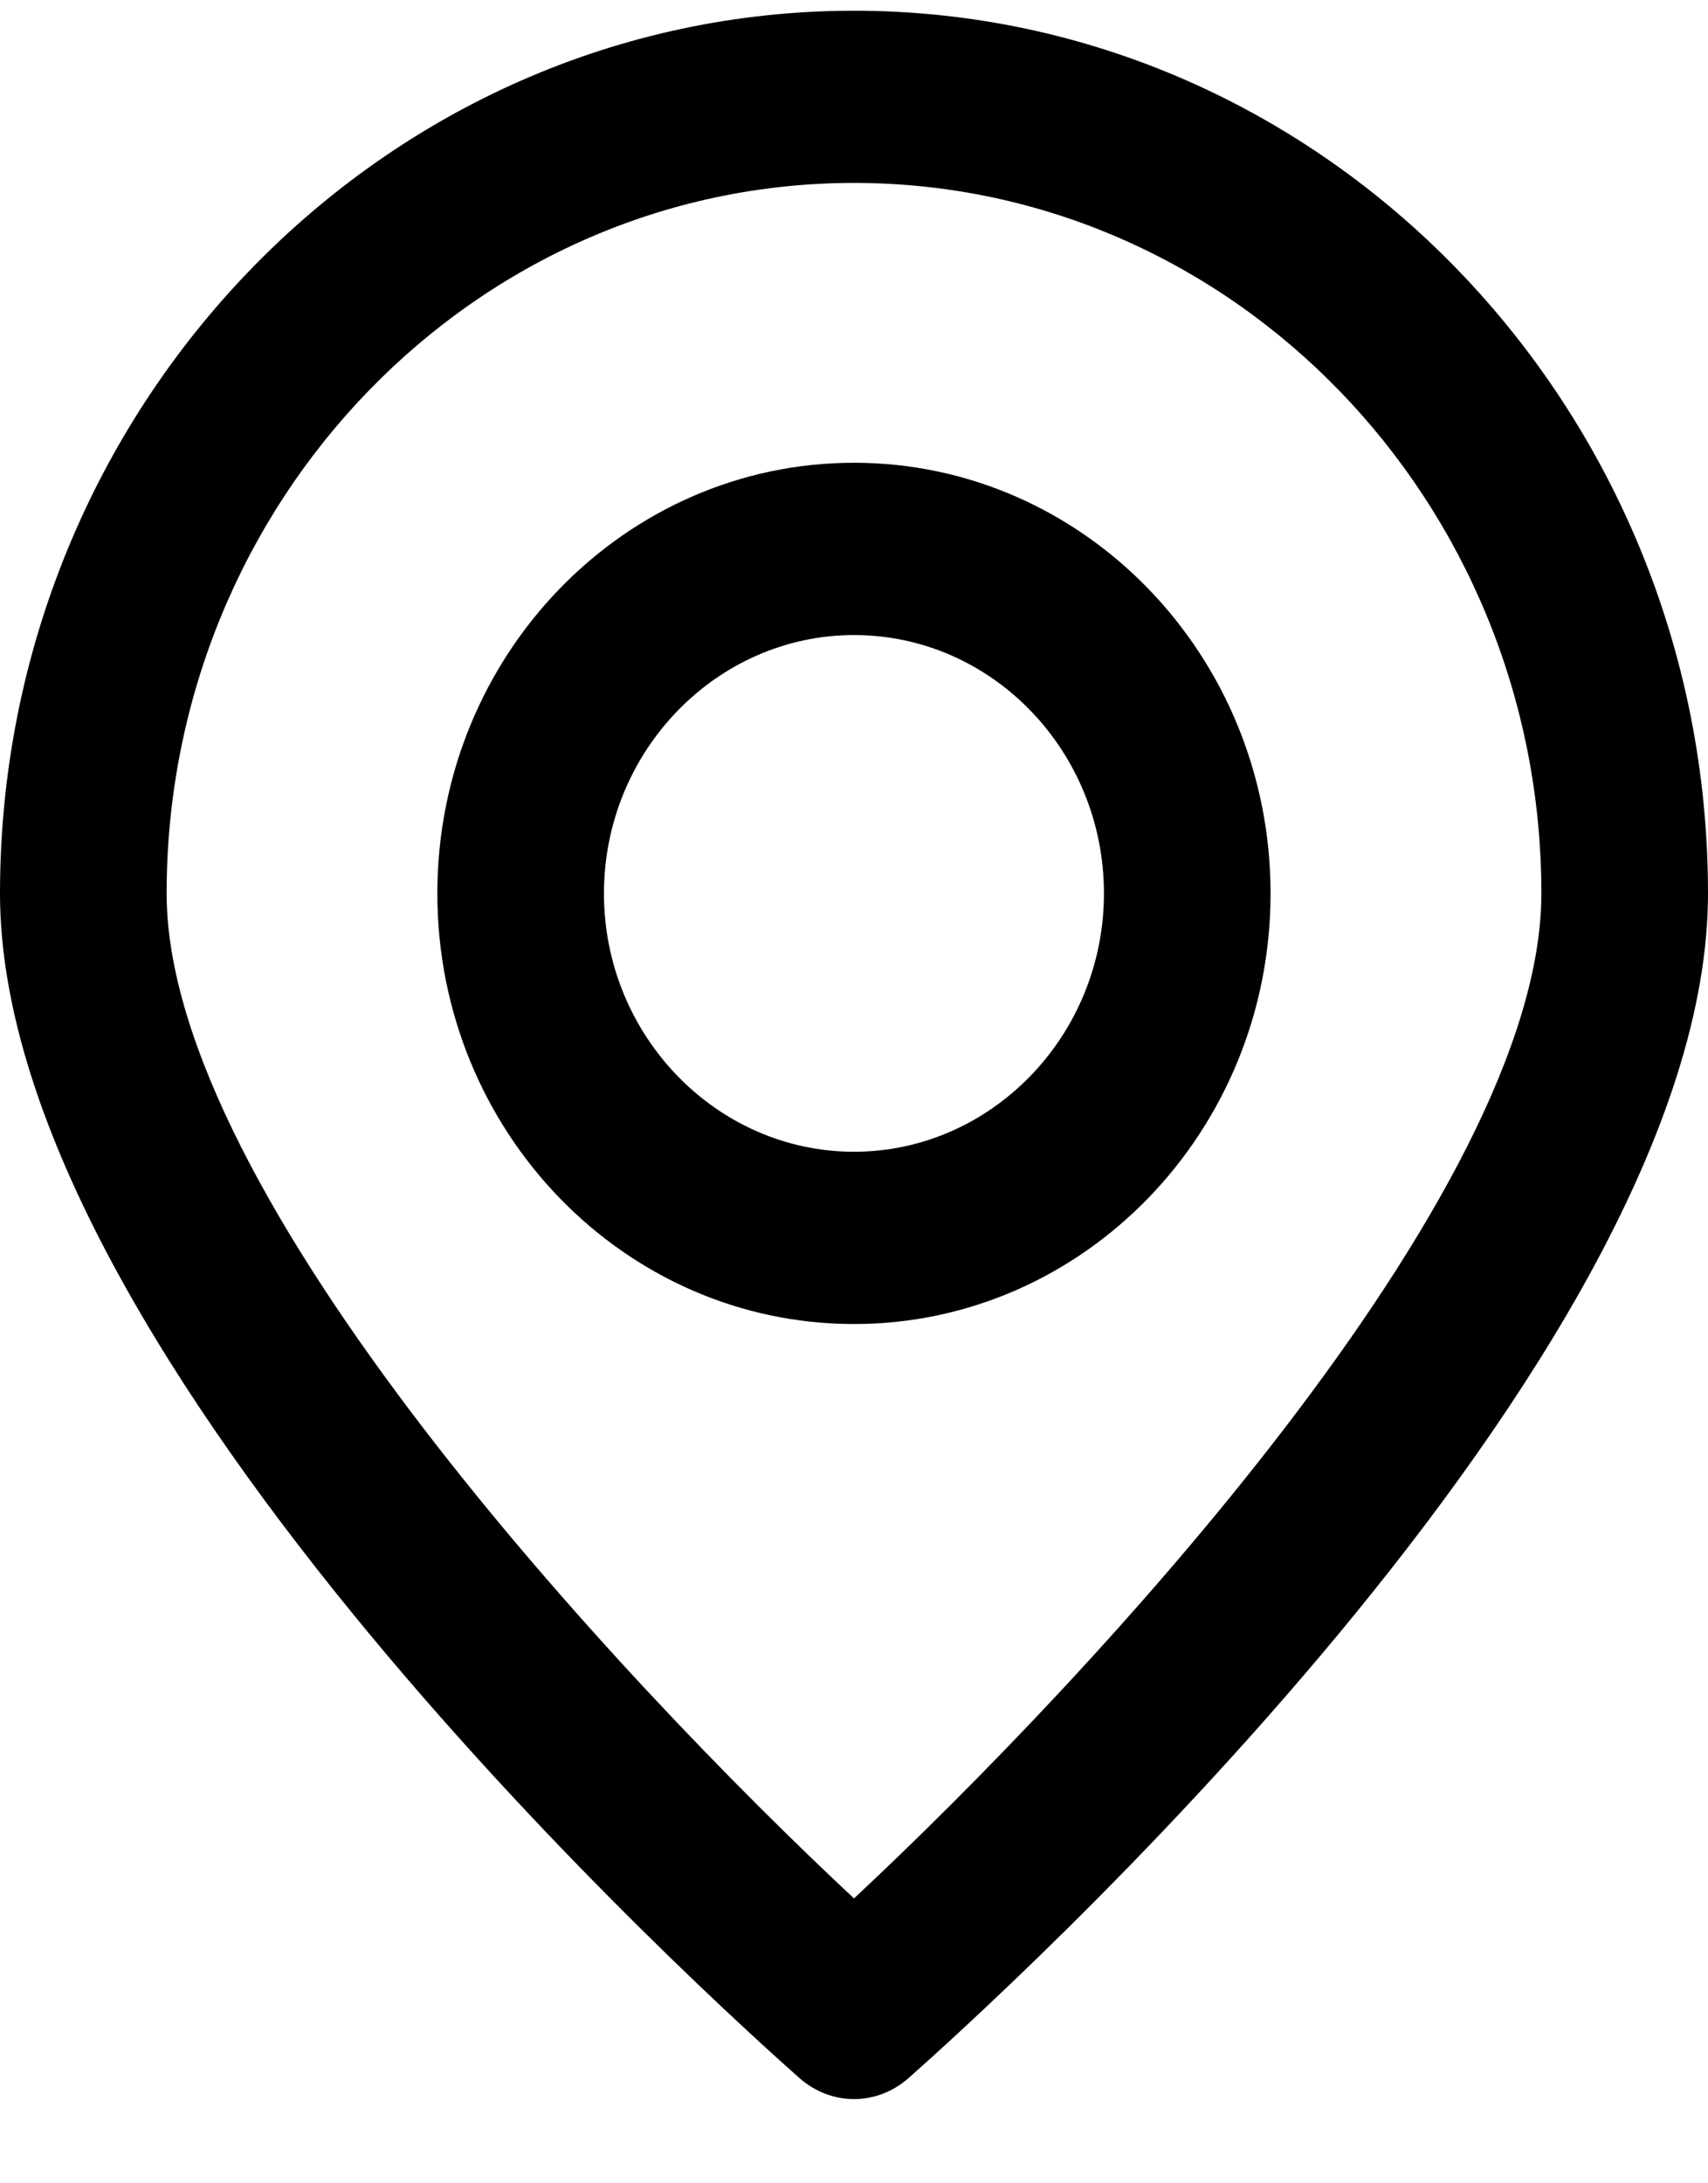 <svg width="18" height="23" viewBox="0 0 18 23" fill="none" xmlns="http://www.w3.org/2000/svg">
<path d="M9 22.113C8.798 22.113 8.596 22.04 8.429 21.895C7.569 21.133 0 14.329 0 9.412C0 4.286 4.039 0.113 9 0.113C13.961 0.113 18 4.286 18 9.412C18 14.329 10.431 21.133 9.571 21.895C9.404 22.04 9.202 22.113 9 22.113ZM9 1.927C5.005 1.927 1.756 5.284 1.756 9.412C1.756 12.596 6.55 17.712 9 19.999C11.45 17.712 16.244 12.596 16.244 9.412C16.244 5.284 12.995 1.927 9 1.927Z" fill="black"/>
<path d="M9 13.948C6.576 13.948 4.609 11.915 4.609 9.412C4.609 6.908 6.576 4.875 9 4.875C11.423 4.875 13.39 6.908 13.39 9.412C13.39 11.915 11.423 13.948 9 13.948ZM9 6.69C7.551 6.69 6.365 7.915 6.365 9.412C6.365 10.909 7.551 12.133 9 12.133C10.448 12.133 11.634 10.909 11.634 9.412C11.634 7.915 10.457 6.69 9 6.69Z" fill="black"/>
</svg>
